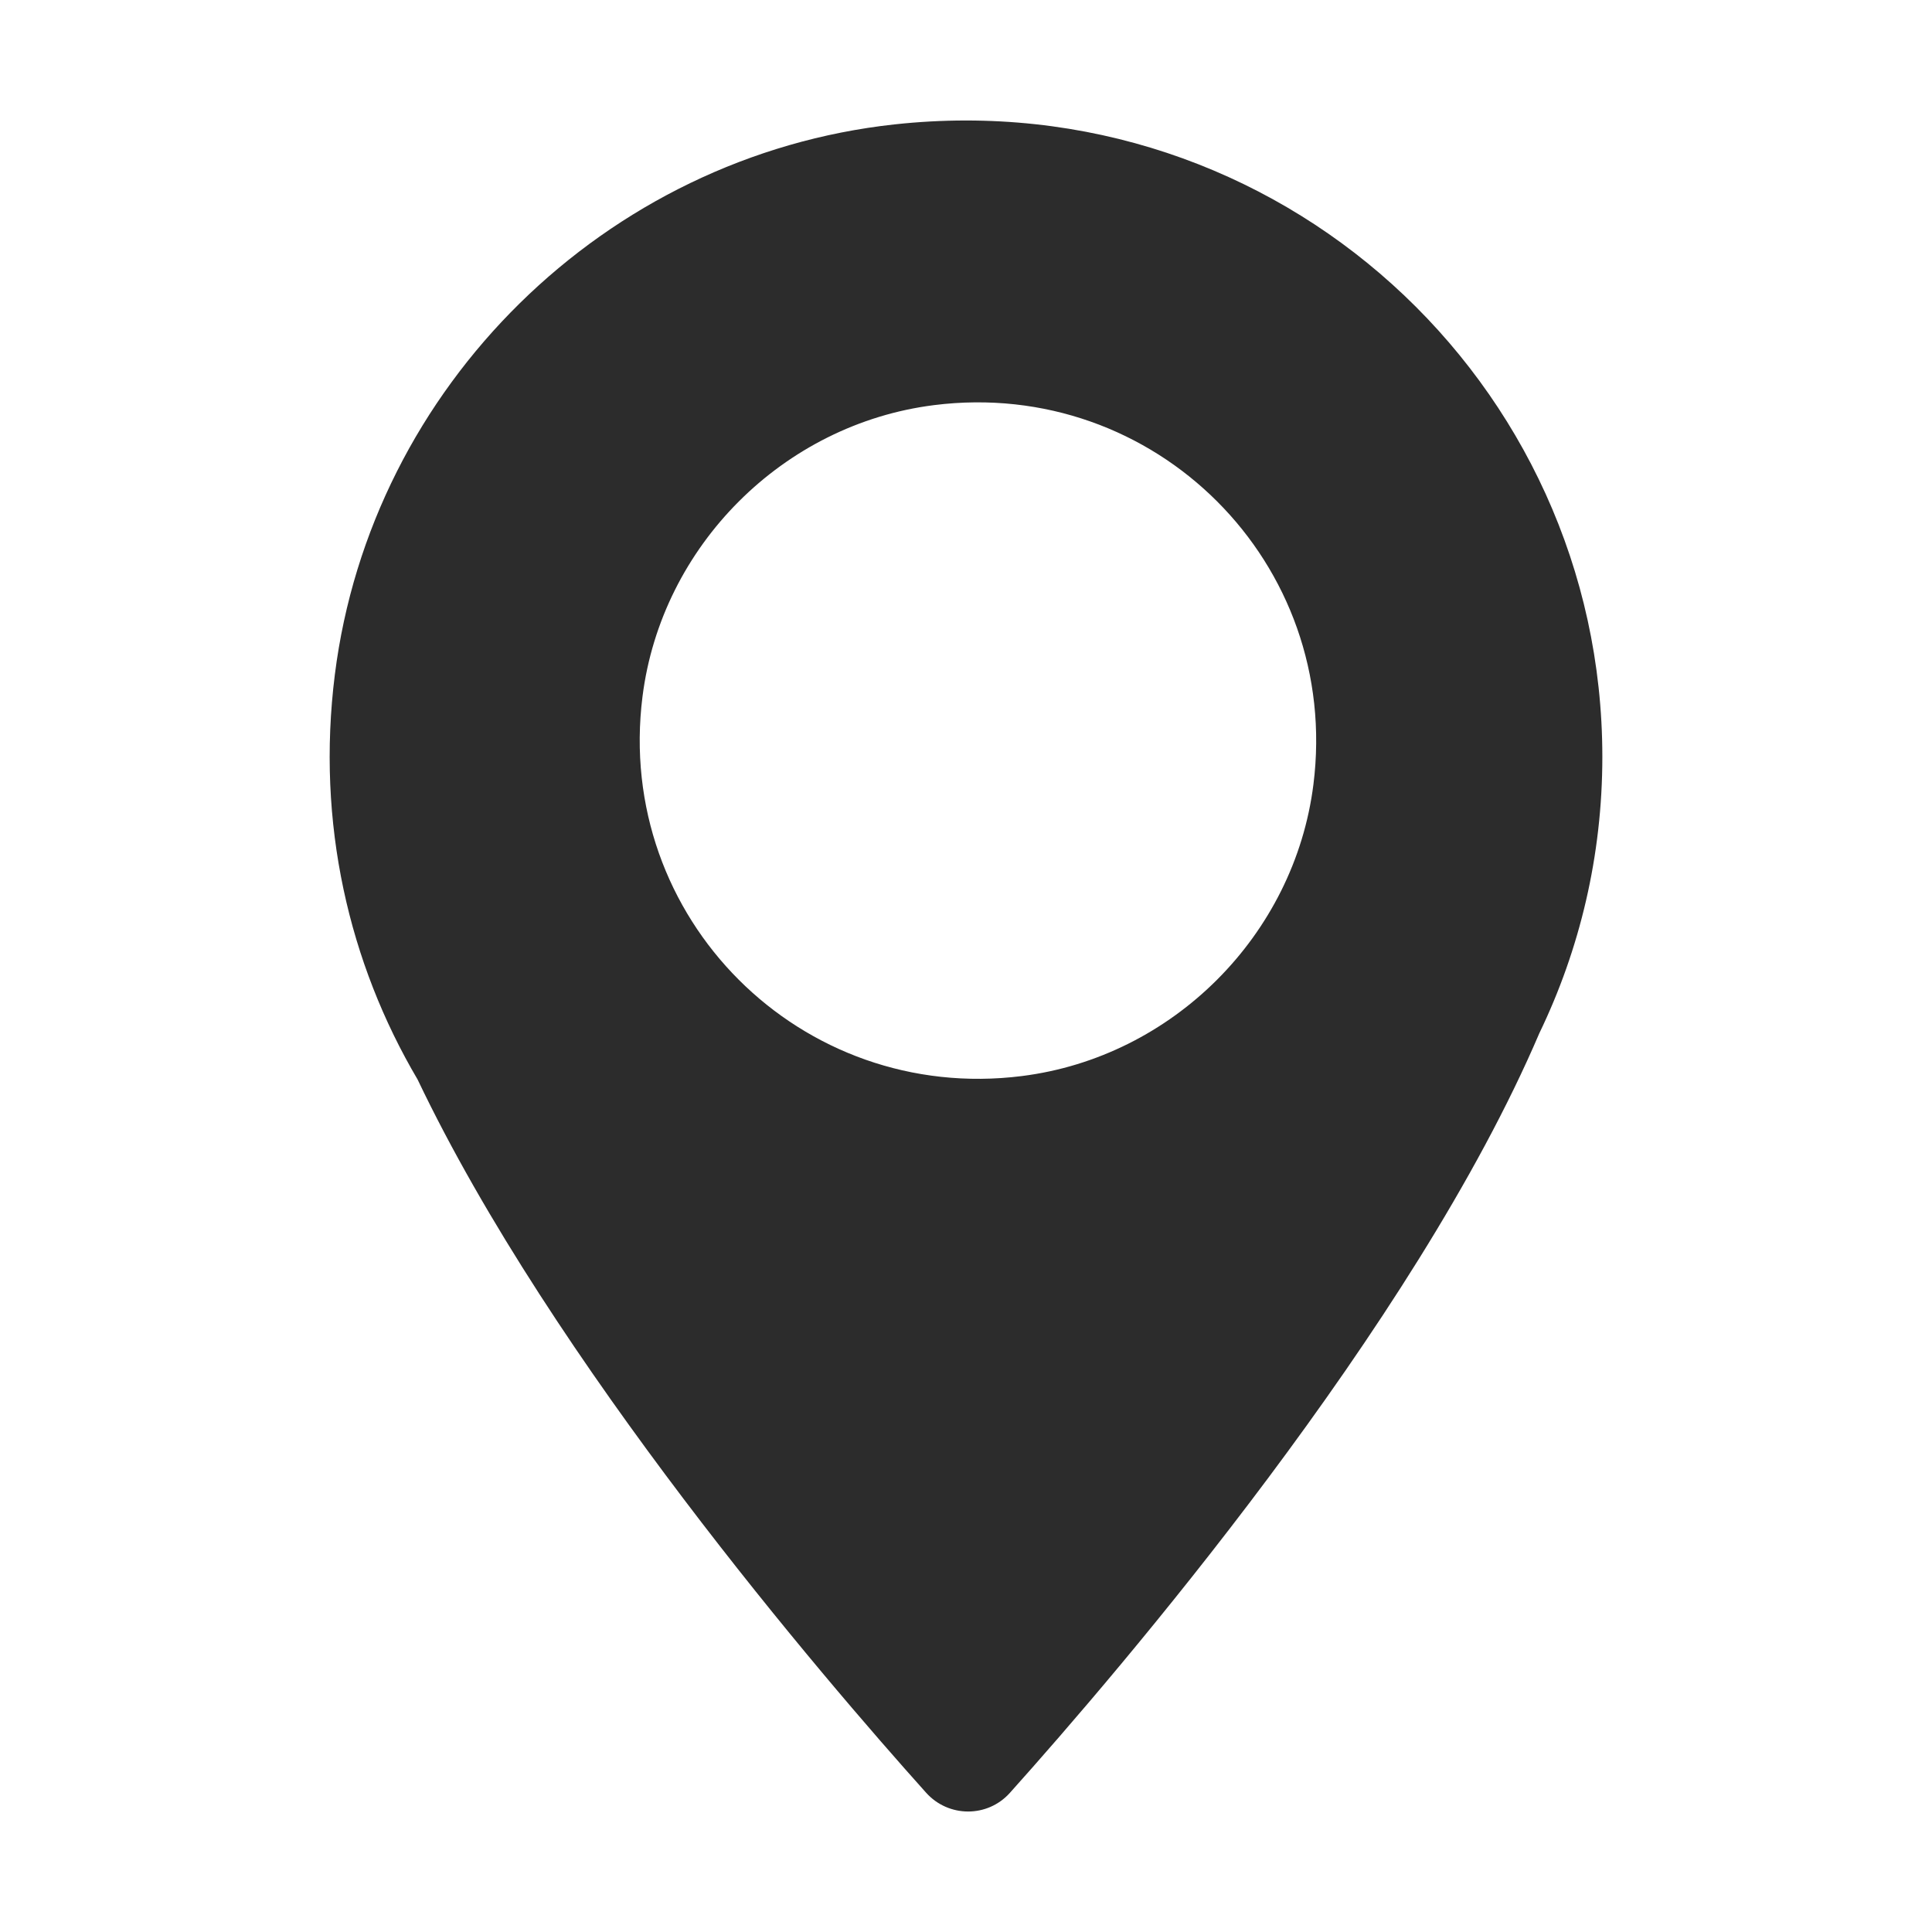 <?xml version="1.0" standalone="no"?><!DOCTYPE svg PUBLIC "-//W3C//DTD SVG 1.1//EN" "http://www.w3.org/Graphics/SVG/1.1/DTD/svg11.dtd"><svg t="1570591388782" class="icon" viewBox="0 0 1024 1024" version="1.1" xmlns="http://www.w3.org/2000/svg" p-id="2072" xmlns:xlink="http://www.w3.org/1999/xlink" width="200" height="200"><defs><style type="text/css">html, * { user-select: text !important; }
</style></defs><path d="M474.129 65.929c-153.213 16.689-277.43 138.728-296.656 291.644-9.901 78.748 7.502 152.922 43.861 214.584 71.595 150.11 214.528 316.671 269.5 377.995 11.882 13.255 32.546 13.347 44.428 0.092 57.923-64.616 213.866-246.527 280.641-402.671 21.381-44.289 33.37-93.963 33.37-146.439-0.001-198.748-171.909-357.343-375.144-335.205z m67.511 504.399c-117.27 14.78-215.888-83.842-201.106-201.11 10.072-79.901 74.595-144.422 154.497-154.491 117.266-14.777 215.881 83.839 201.103 201.106-10.07 79.902-74.592 144.425-154.494 154.495z" p-id="2073" fill="#2c2c2c"></path></svg>
